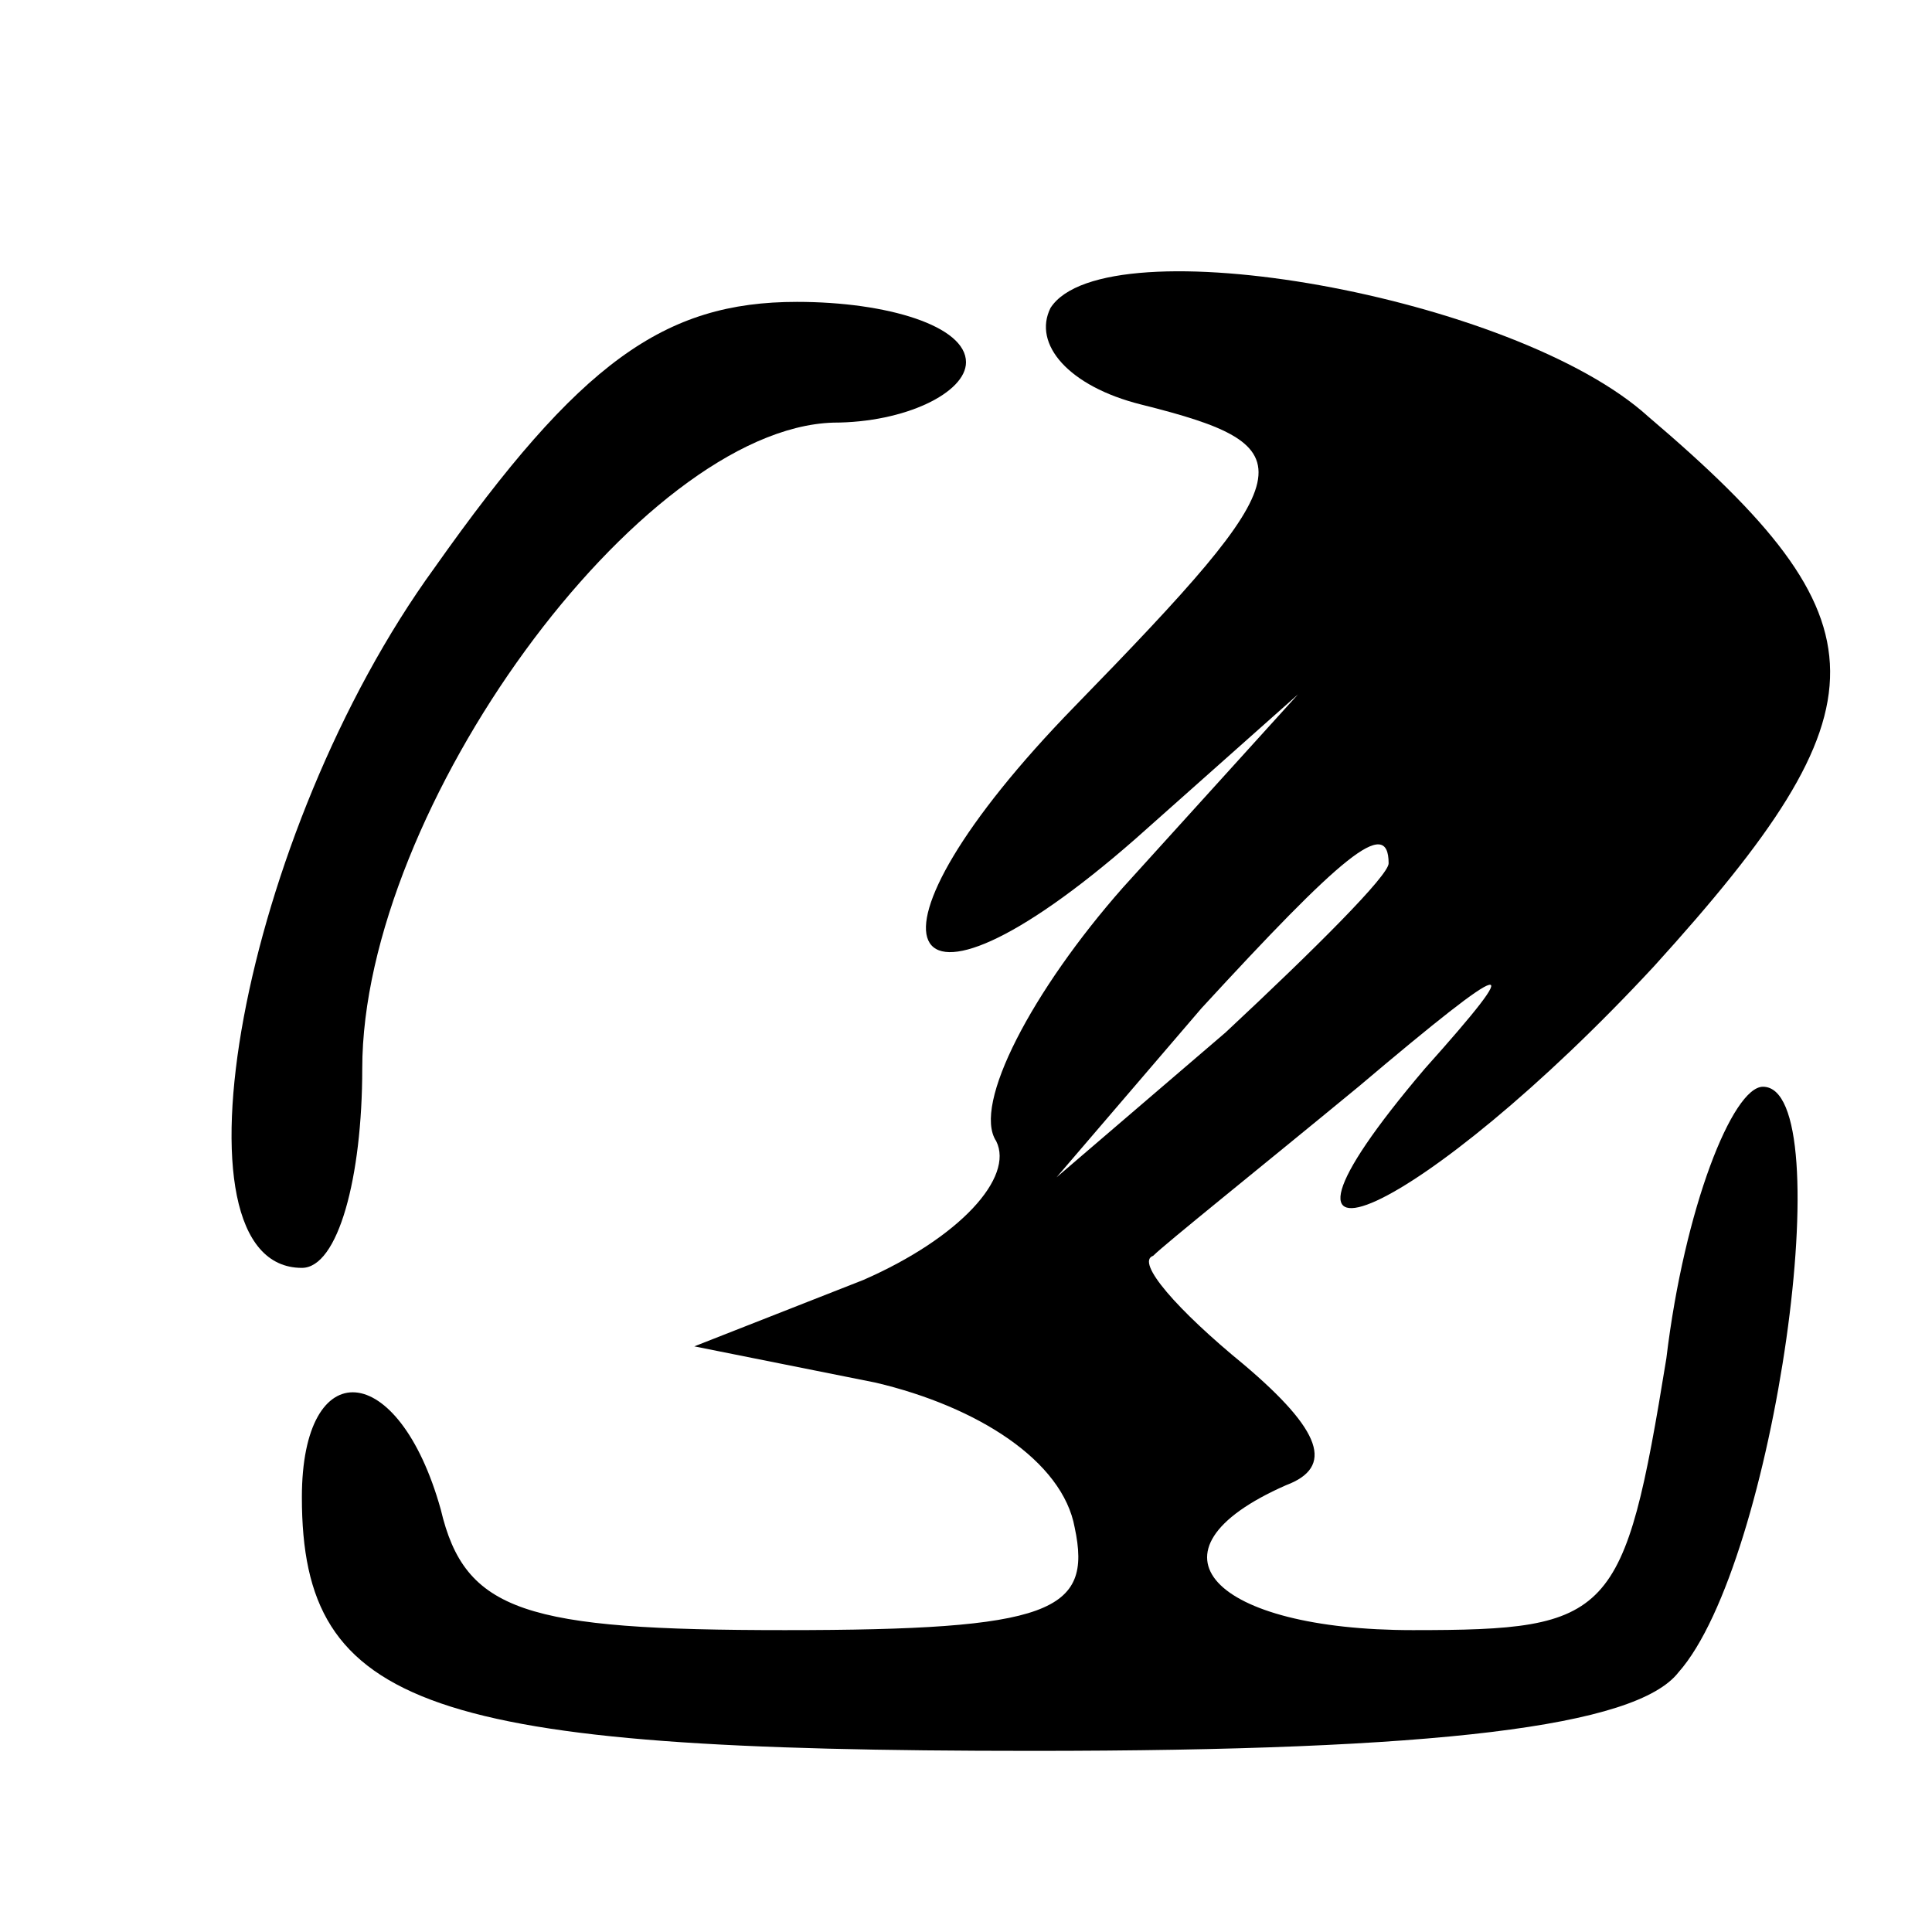 <?xml version="1.0" standalone="no"?>
<!DOCTYPE svg PUBLIC "-//W3C//DTD SVG 20010904//EN"
 "http://www.w3.org/TR/2001/REC-SVG-20010904/DTD/svg10.dtd">
<svg version="1.0" xmlns="http://www.w3.org/2000/svg"
 width="32pt" height="32pt" viewBox="0 0 32 32"
 preserveAspectRatio="xMidYMid meet">

<g transform="translate(0,32) scale(0.1,-0.1)"
fill="#000000" stroke="none">
<path d="M174 269 c-3 -6 3 -13 15 -16 28 -7 27 -11 -11 -50 -38 -39 -30 -57
10 -22 l27 24 -29 -32 c-15 -17 -25 -36 -21 -42 3 -6 -6 -16 -22 -23 l-28 -11
30 -6 c17 -4 31 -13 33 -24 3 -14 -4 -17 -48 -17 -43 0 -53 3 -57 20 -7 25
-23 26 -23 2 0 -35 21 -42 121 -42 67 0 100 4 107 13 16 18 27 97 14 97 -5 0
-13 -20 -16 -45 -7 -43 -9 -45 -42 -45 -33 0 -46 13 -21 24 8 3 6 9 -7 20 -11
9 -18 17 -15 18 2 2 17 14 34 28 26 22 28 22 11 3 -34 -40 0 -24 38 17 39 43
39 57 -1 91 -22 20 -90 32 -99 18z m56 -92 c0 -2 -12 -14 -27 -28 l-28 -24 24
28 c23 25 31 32 31 24z"/>
<path d="M72 226 c-32 -44 -45 -116 -22 -116 6 0 10 15 10 33 0 43 46 106 78
107 12 0 22 5 22 10 0 6 -13 10 -28 10 -22 0 -36 -10 -60 -44z"/>
</g>
</svg>
